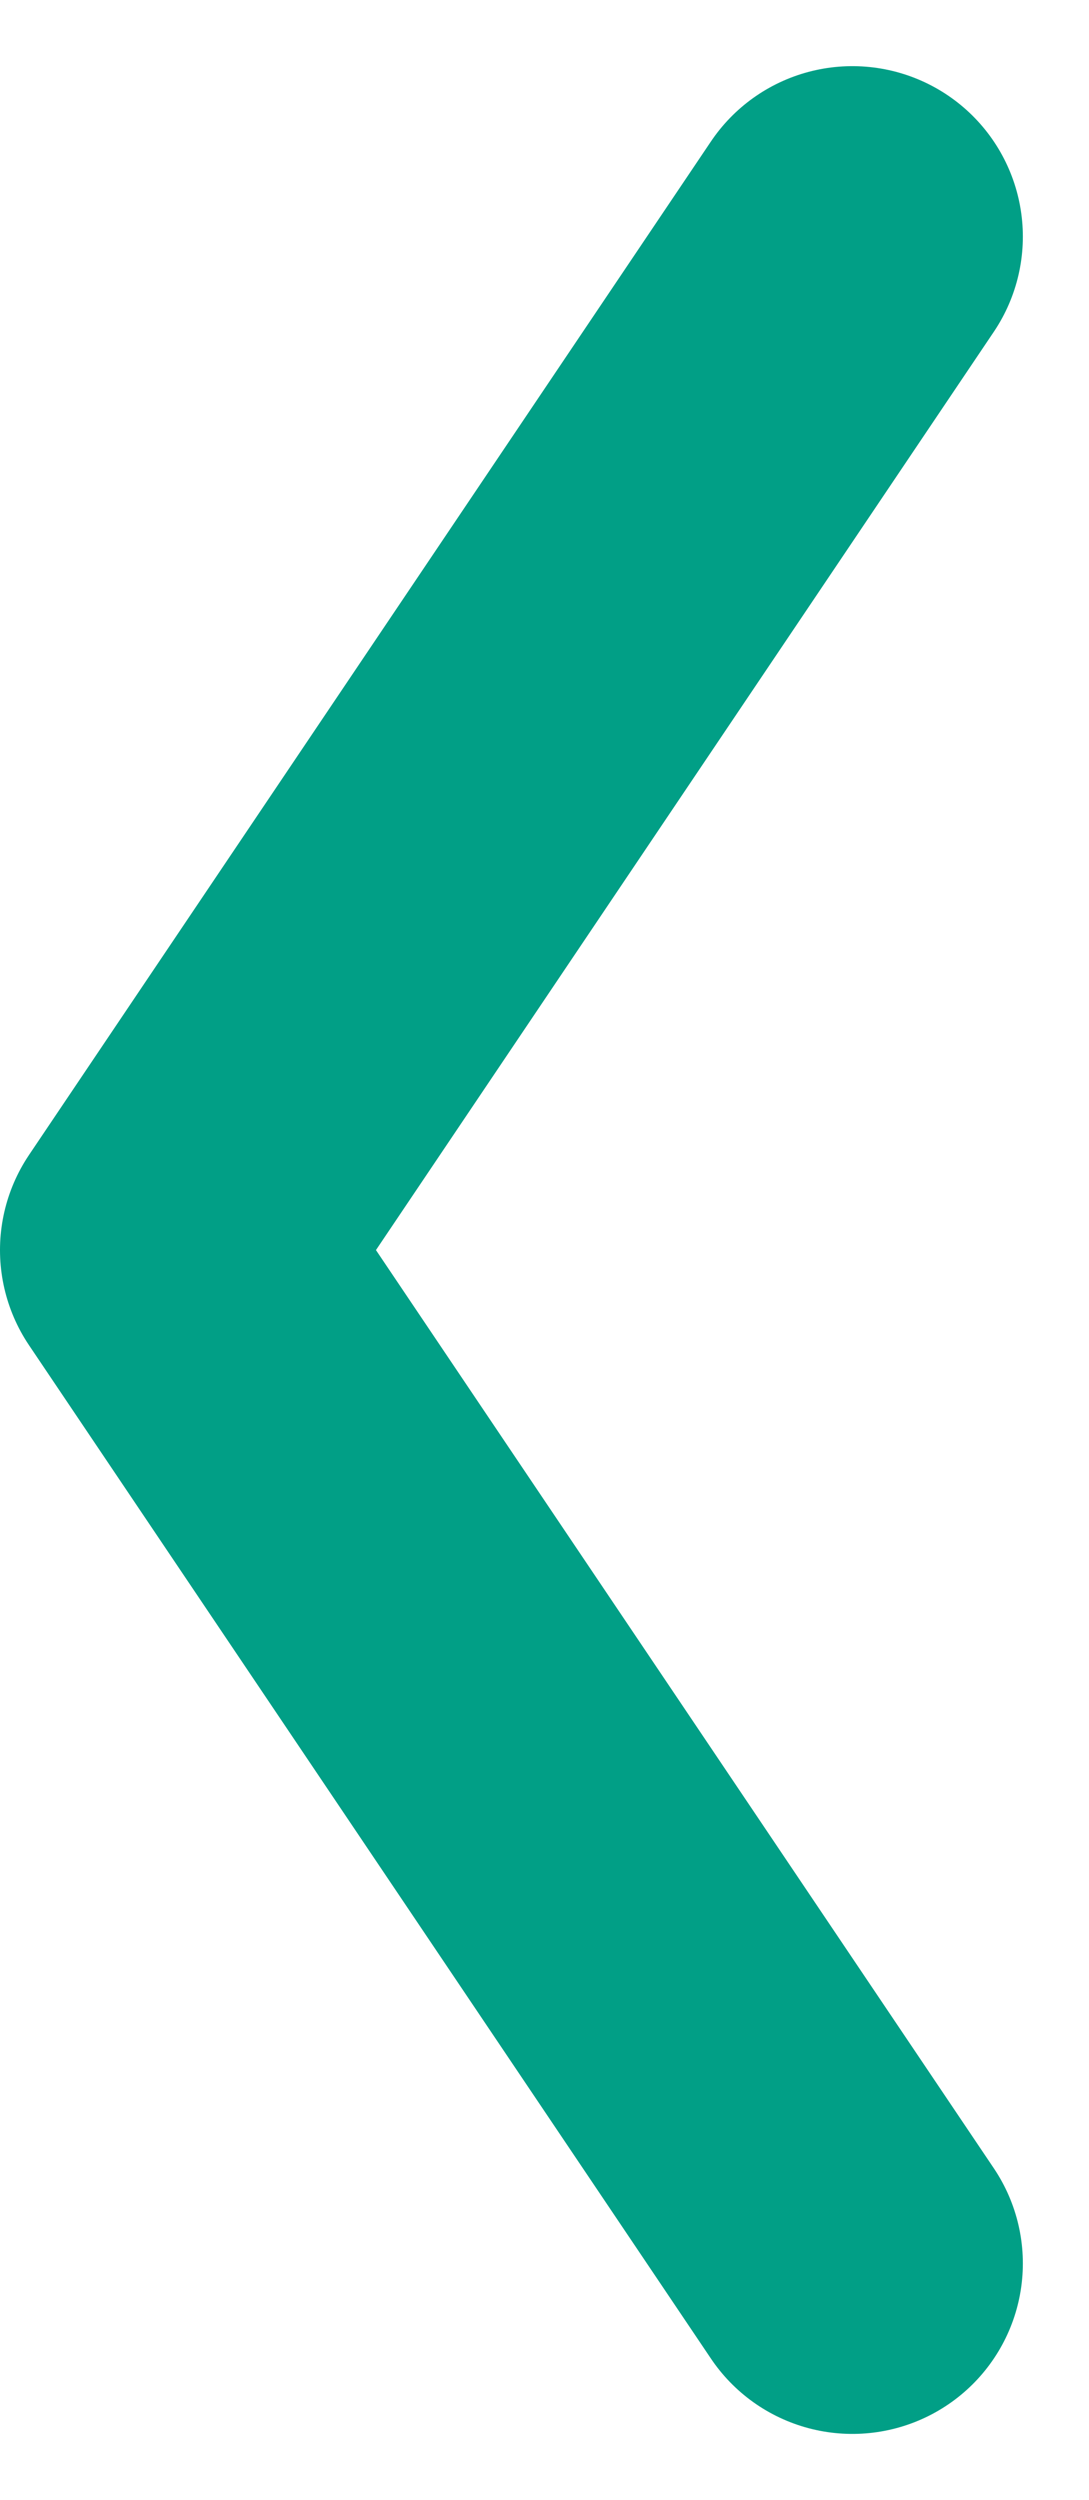 <svg xmlns="http://www.w3.org/2000/svg" width="9.582" height="21.997" viewBox="0 0 9.582 21.997">
  <path id="chevron-left" d="M15,23.833,9,14.917,15,6" transform="translate(-7.5 -3.918)" fill="none" stroke="#019f86" stroke-linecap="round" stroke-linejoin="round" stroke-width="3"/>
</svg>
